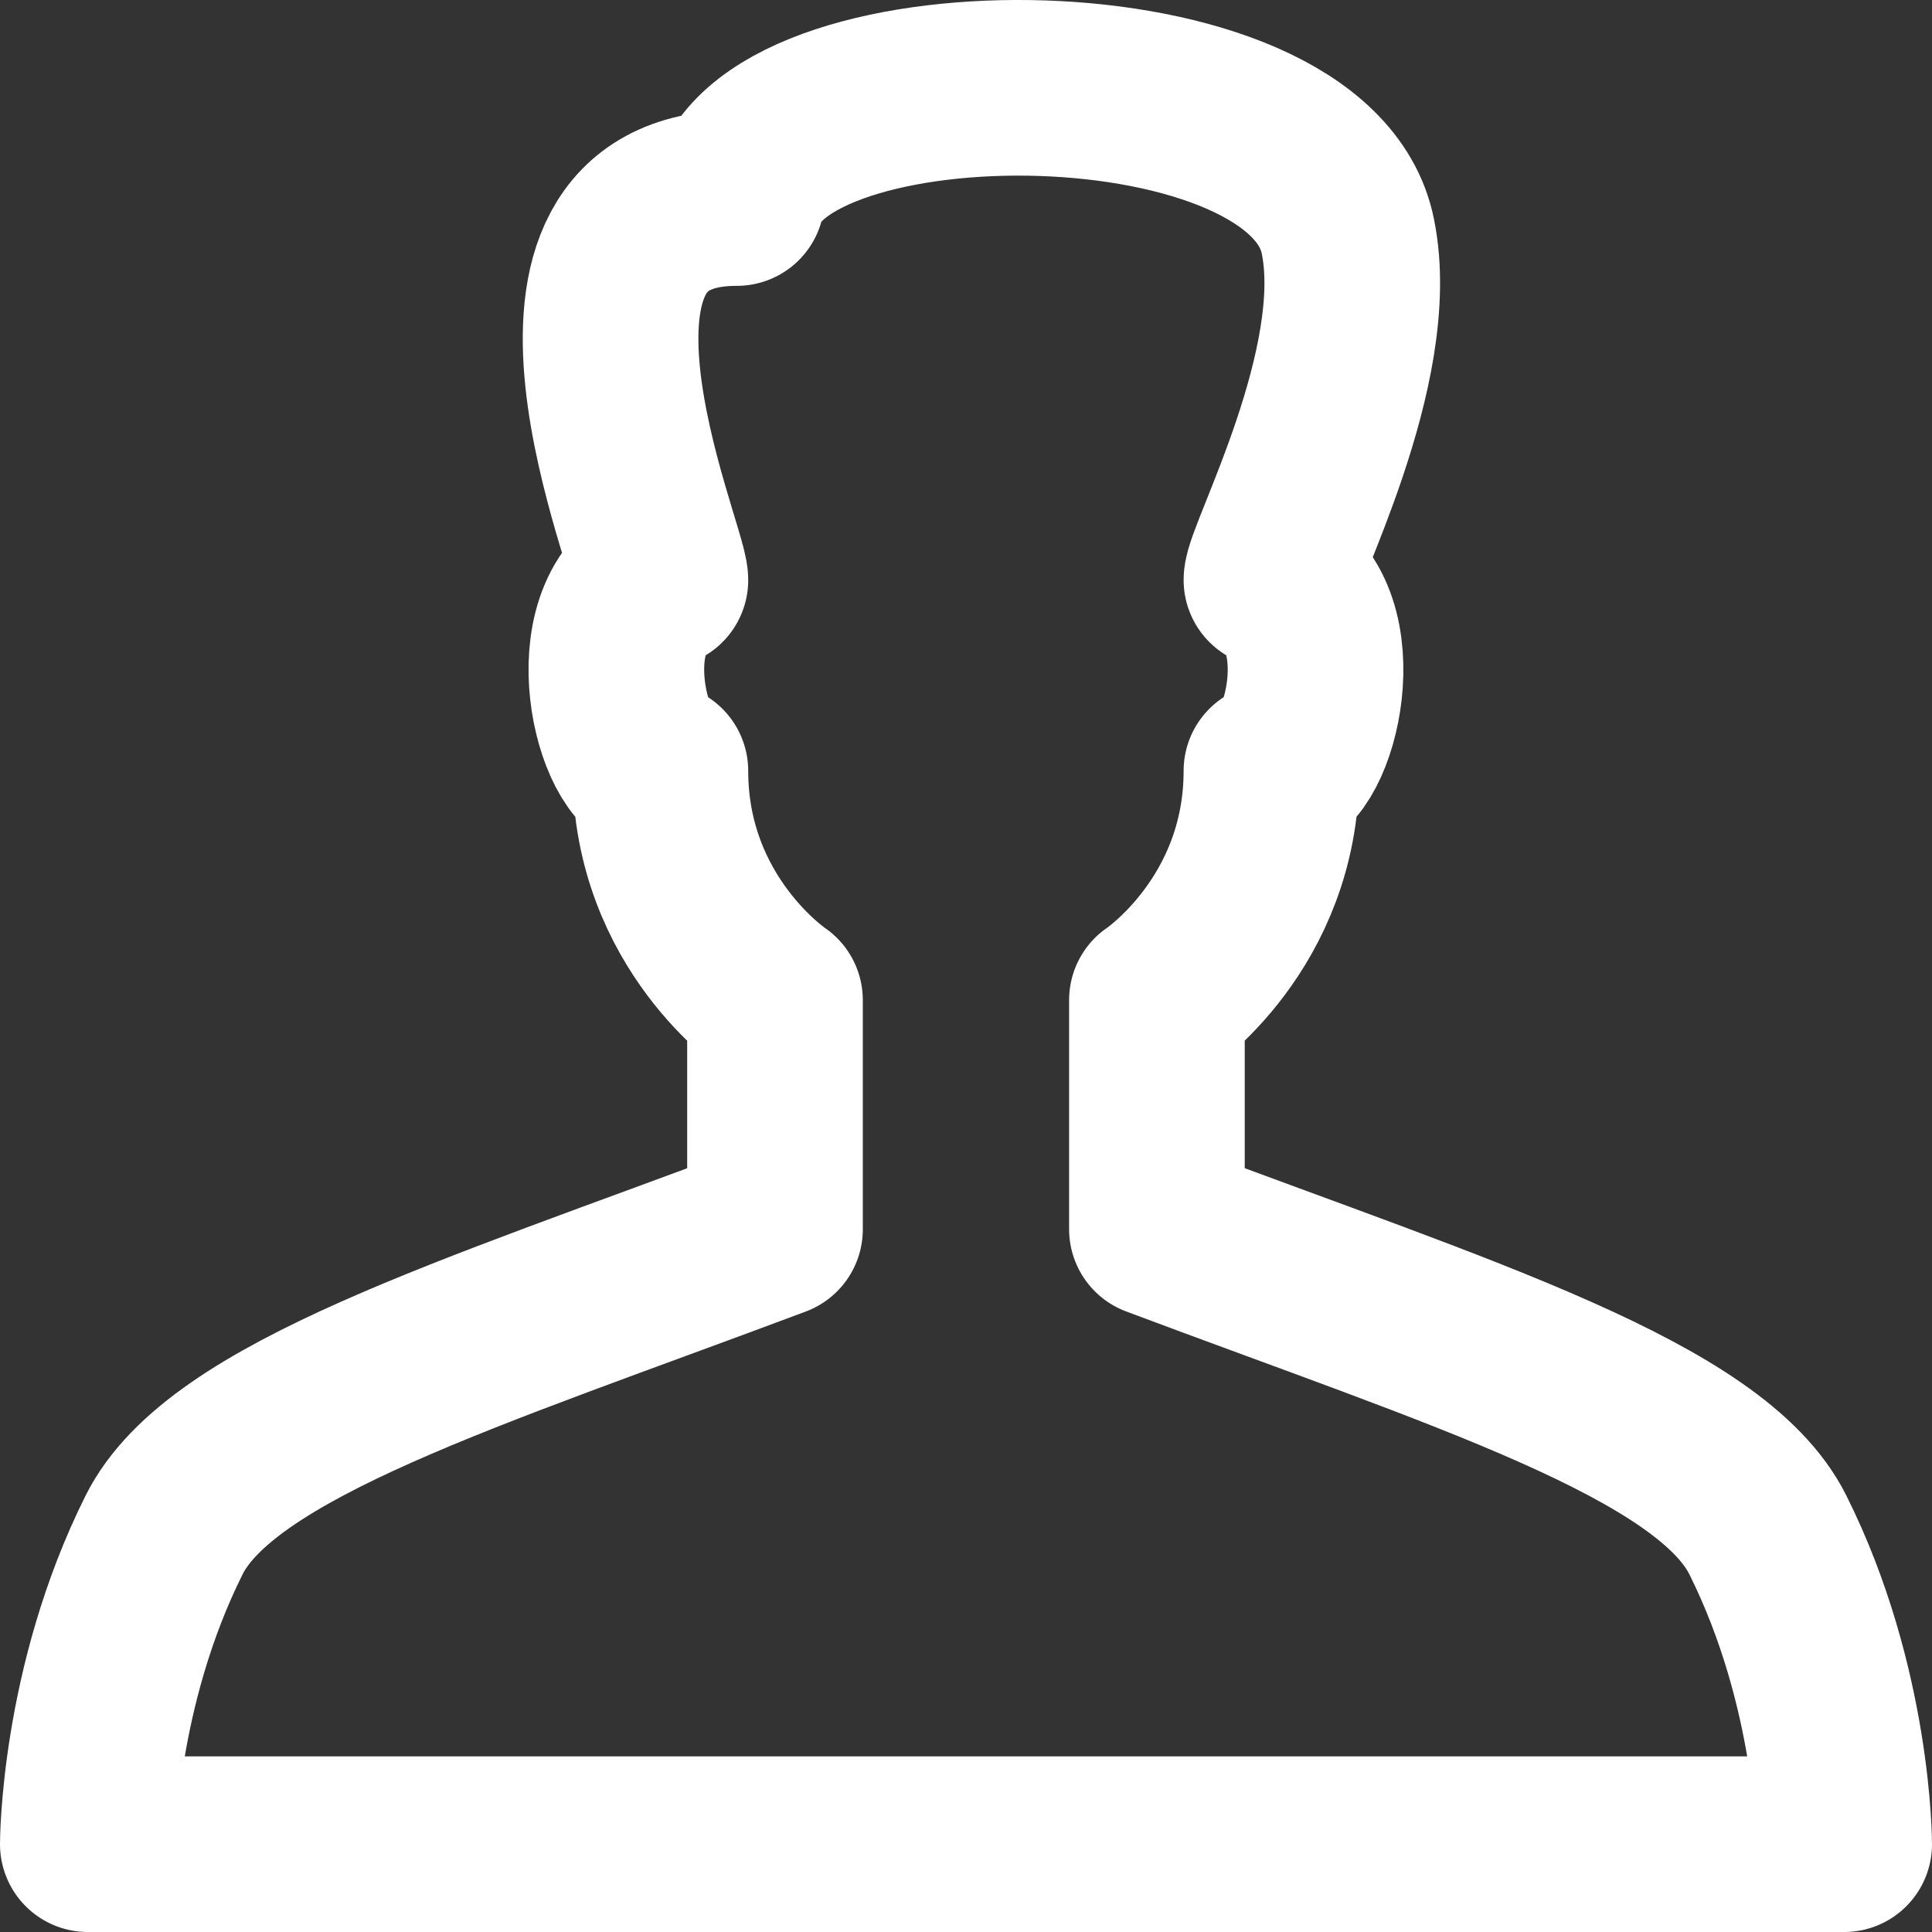 <svg xmlns="http://www.w3.org/2000/svg" width="22" height="22" viewBox="0 0 22 22">
    <rect x="0" y="0" width="22" height="22" fill="#333333" stroke="none"/>
    <path fill="none" fill-rule="evenodd" stroke="#FFF" stroke-linejoin="round" stroke-width="2" d="M11 21h10s0-1.783-.87-3.523c-.652-1.305-3.478-2.174-6.956-3.48v-2.609s1.304-.87 1.304-2.61c.435 0 .87-1.739 0-2.174 0-.26 1.174-2.435.87-3.914C14.913.515 8.826.515 8.39 2.255c-2.608 0-.87 4.001-.87 4.35-.869.434-.434 2.174 0 2.174 0 1.74 1.305 2.61 1.305 2.61v2.609c-3.478 1.305-6.304 2.174-6.956 3.48C1 19.216 1 21 1 21h10z"/>
</svg>
